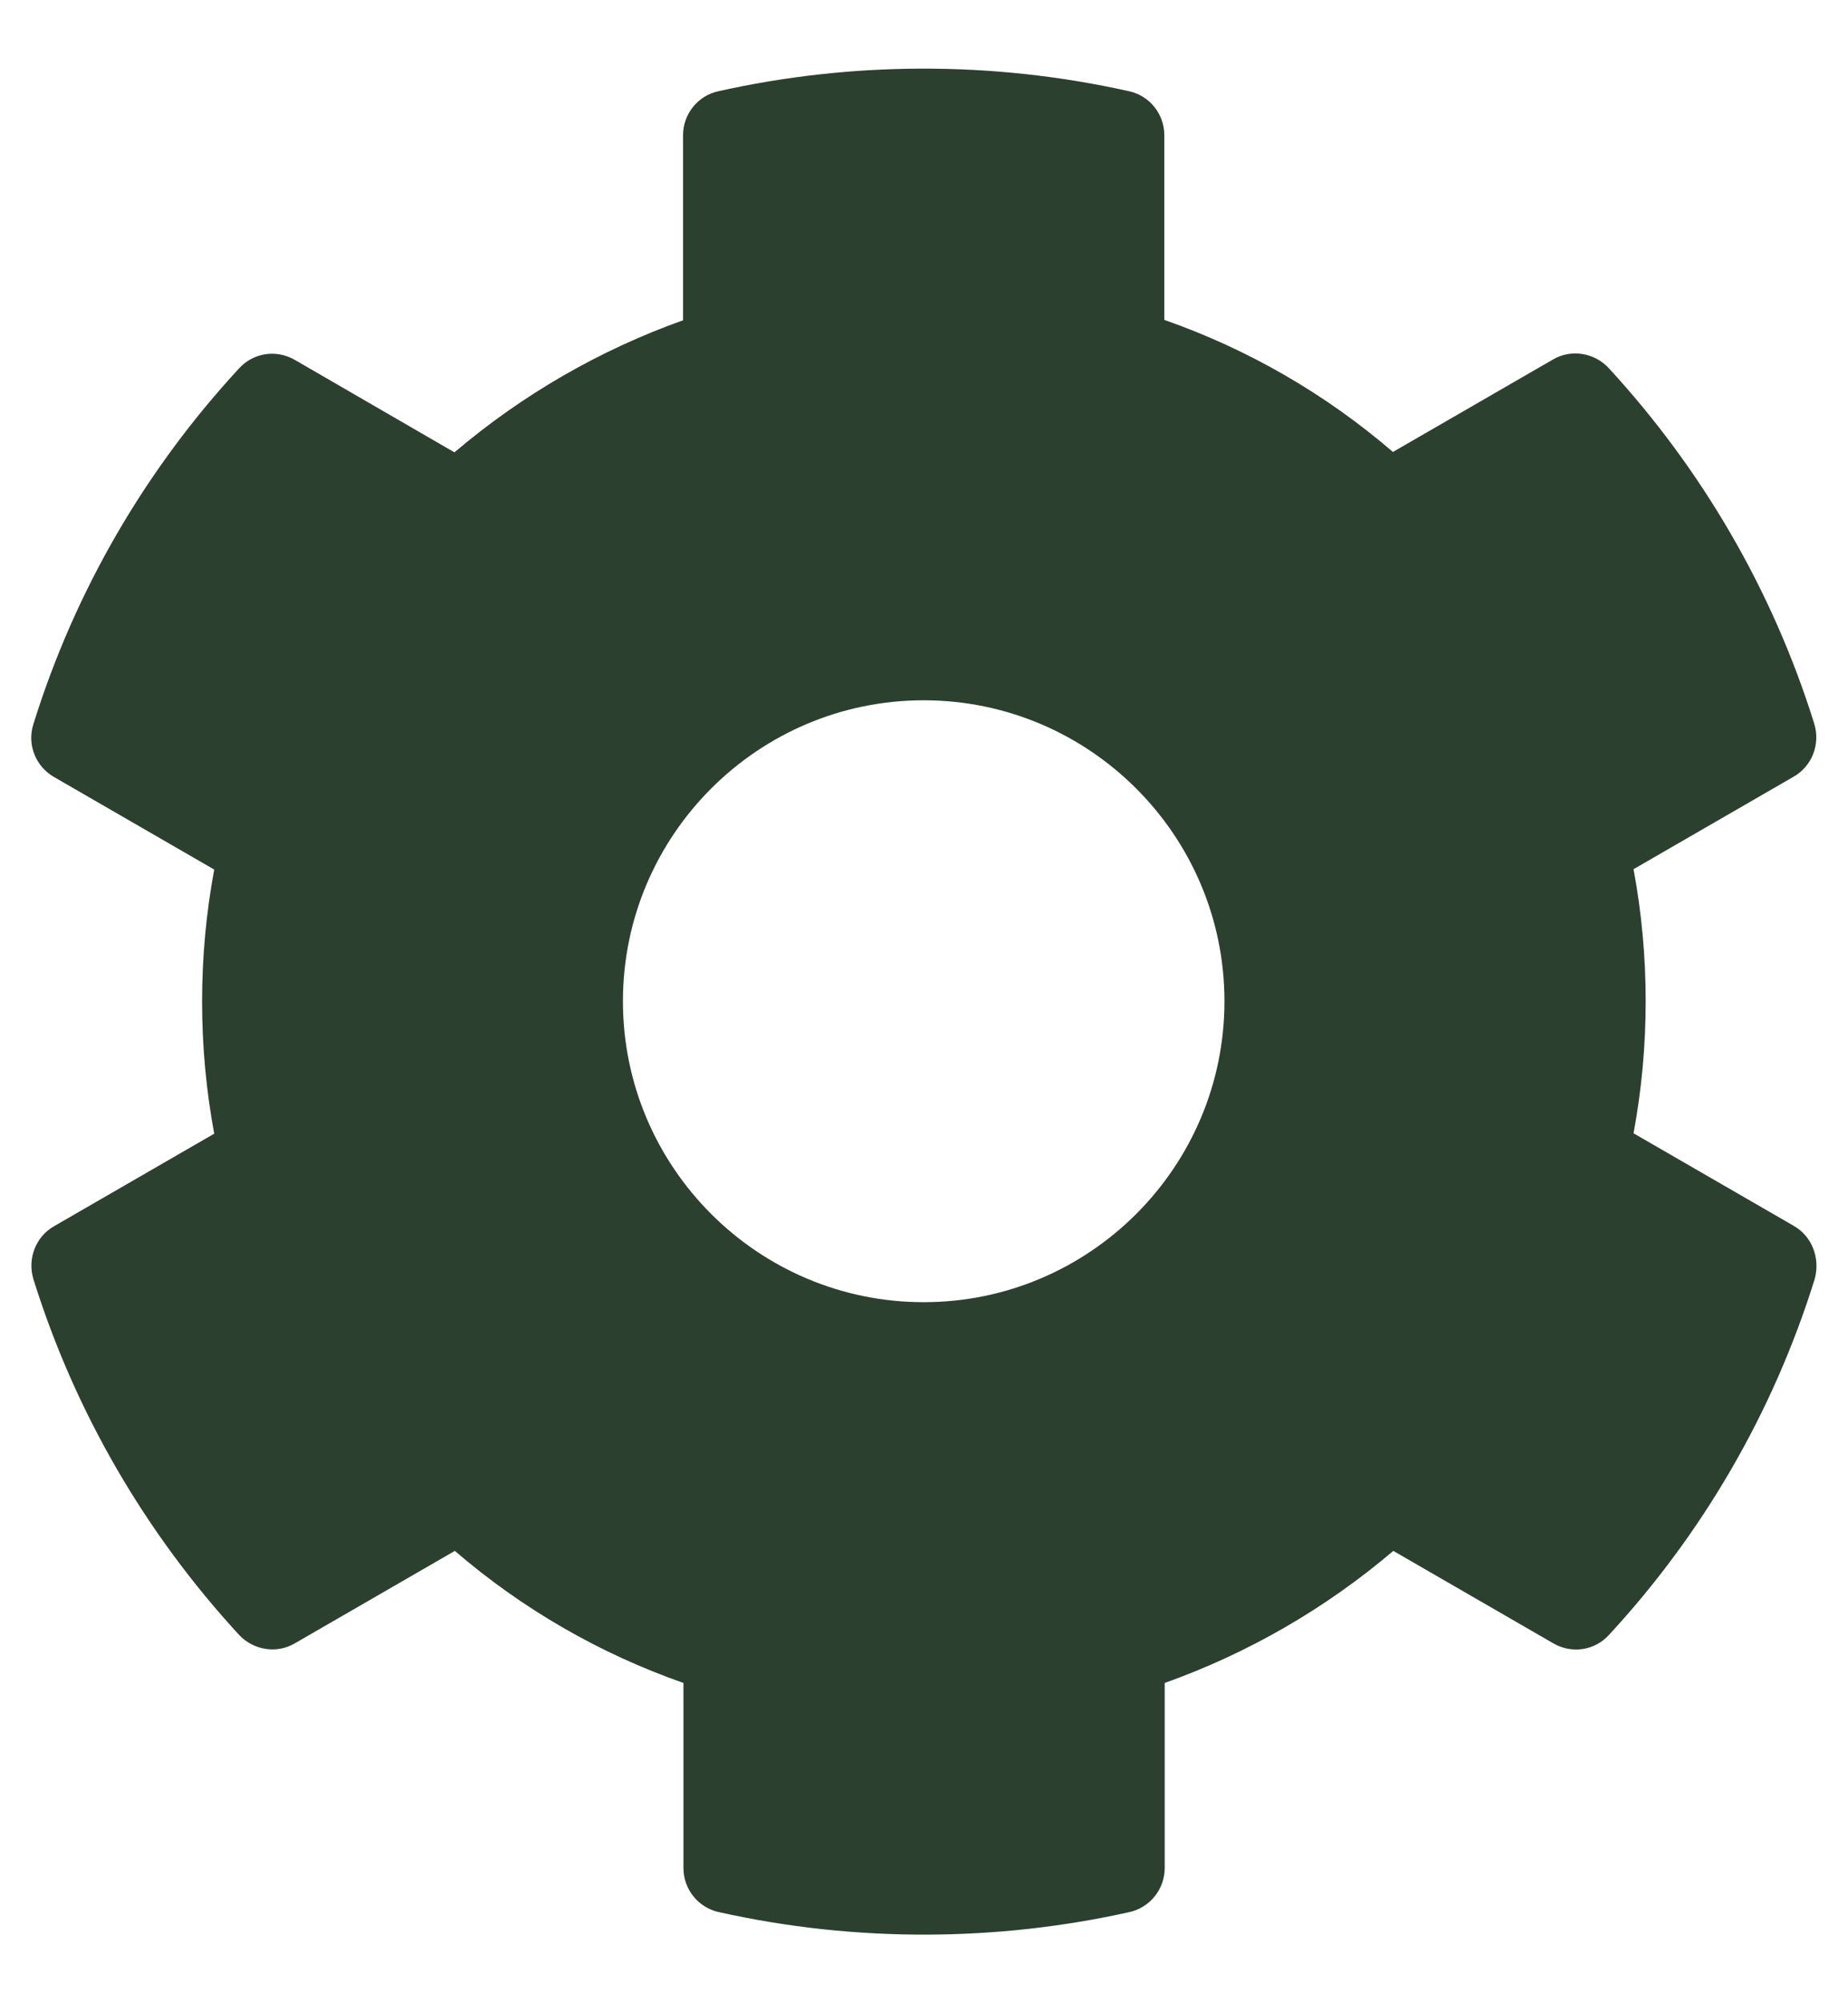 <svg width="24" height="26" viewBox="0 0 24 26" fill="none" xmlns="http://www.w3.org/2000/svg">
<path d="M23.295 15.91L21.215 14.709C21.425 13.576 21.425 12.414 21.215 11.281L23.295 10.08C23.534 9.943 23.641 9.66 23.563 9.397C23.021 7.658 22.098 6.086 20.892 4.777C20.707 4.577 20.404 4.528 20.17 4.665L18.09 5.866C17.216 5.114 16.21 4.533 15.121 4.152V1.755C15.121 1.481 14.931 1.242 14.662 1.184C12.87 0.783 11.034 0.803 9.33 1.184C9.061 1.242 8.871 1.481 8.871 1.755V4.157C7.787 4.543 6.781 5.124 5.902 5.871L3.827 4.67C3.588 4.533 3.29 4.577 3.104 4.782C1.898 6.086 0.975 7.658 0.433 9.401C0.35 9.665 0.463 9.948 0.702 10.085L2.782 11.286C2.572 12.419 2.572 13.581 2.782 14.714L0.702 15.915C0.463 16.052 0.355 16.335 0.433 16.599C0.975 18.337 1.898 19.909 3.104 21.218C3.29 21.418 3.593 21.467 3.827 21.33L5.907 20.129C6.781 20.881 7.787 21.462 8.876 21.843V24.245C8.876 24.519 9.066 24.758 9.335 24.817C11.127 25.217 12.963 25.197 14.667 24.817C14.935 24.758 15.126 24.519 15.126 24.245V21.843C16.21 21.457 17.216 20.876 18.095 20.129L20.175 21.33C20.414 21.467 20.712 21.423 20.897 21.218C22.103 19.914 23.026 18.342 23.568 16.599C23.641 16.33 23.534 16.047 23.295 15.91ZM11.996 16.901C9.843 16.901 8.09 15.149 8.09 12.995C8.09 10.842 9.843 9.089 11.996 9.089C14.149 9.089 15.902 10.842 15.902 12.995C15.902 15.149 14.149 16.901 11.996 16.901Z" fill="#2B402E"/>
</svg>
